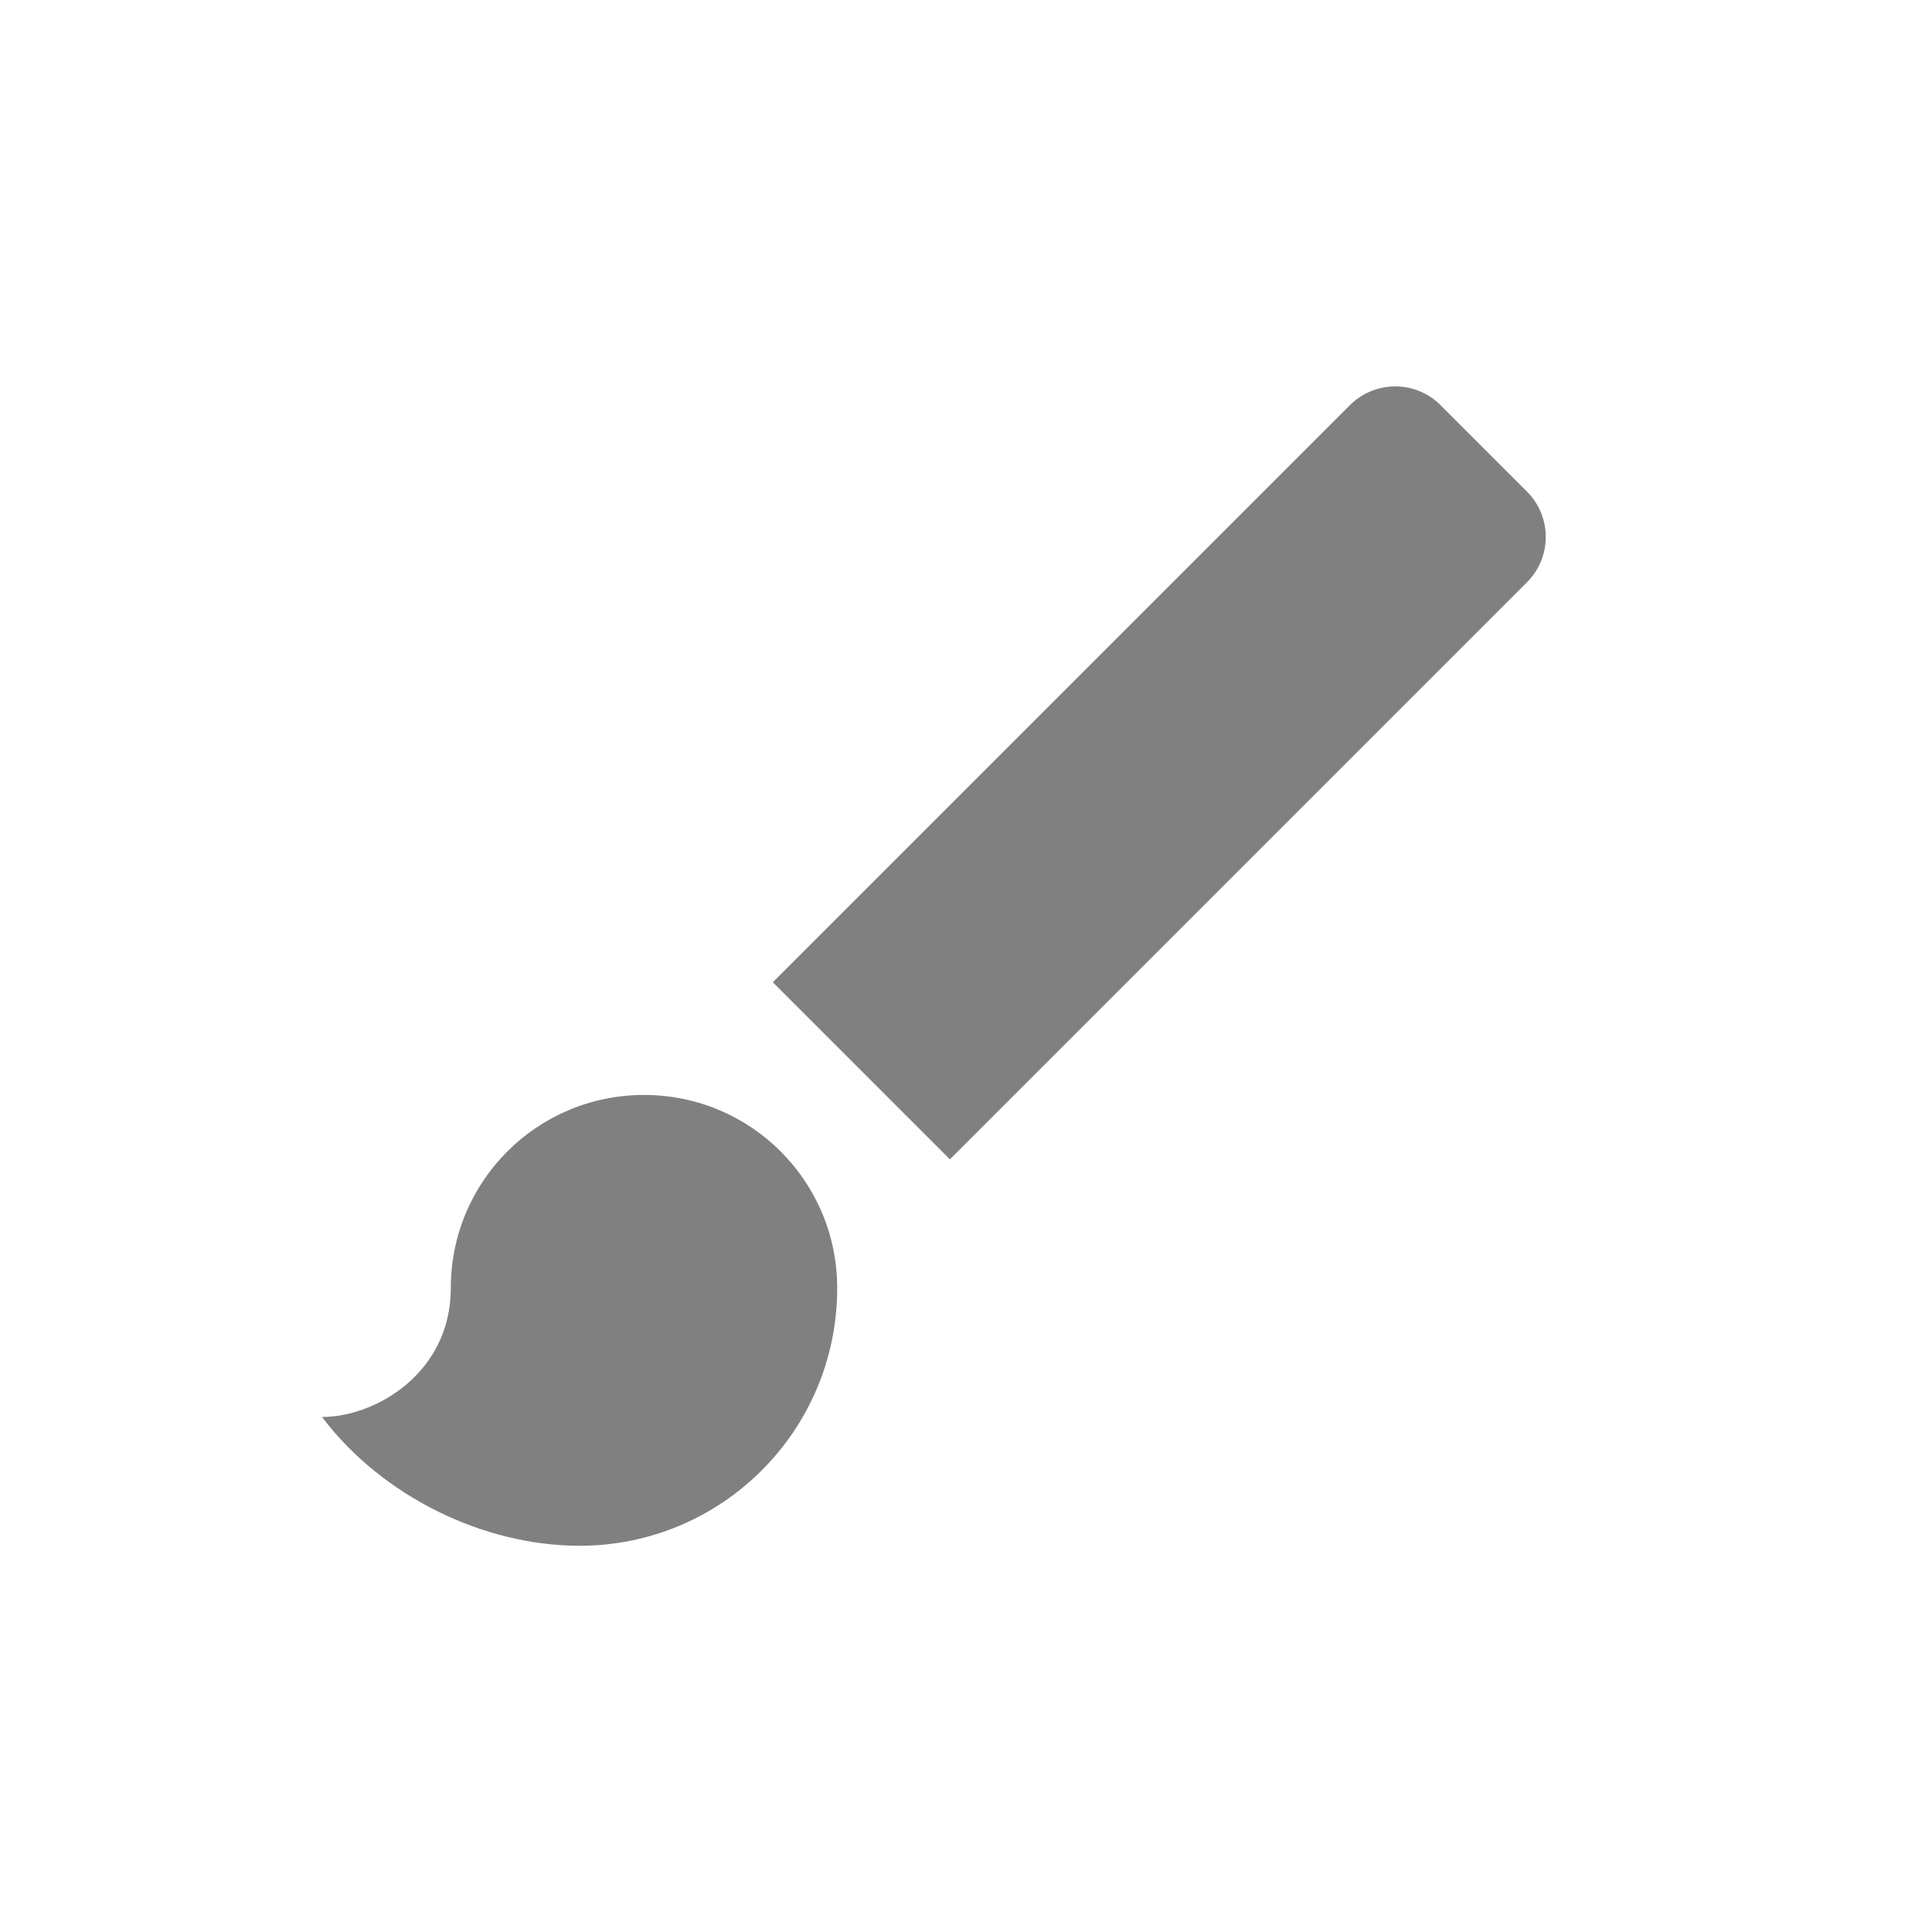 <svg width="24" height="24" viewBox="0 0 24 24" fill="none" xmlns="http://www.w3.org/2000/svg">
<path fill-rule="evenodd" clip-rule="evenodd" d="M8 13.602C6.672 13.602 5.6 14.674 5.6 16.002C5.6 17.05 4.672 17.602 4 17.602C4.736 18.578 5.992 19.202 7.2 19.202C8.968 19.202 10.4 17.77 10.4 16.002C10.4 14.674 9.328 13.602 8 13.602ZM18.968 6.106L17.896 5.034C17.747 4.884 17.544 4.8 17.332 4.8C17.12 4.8 16.918 4.884 16.768 5.034L9.6 12.202L11.8 14.402L18.968 7.234C19.28 6.922 19.28 6.418 18.968 6.106Z" fill="#808080"/>
</svg>
